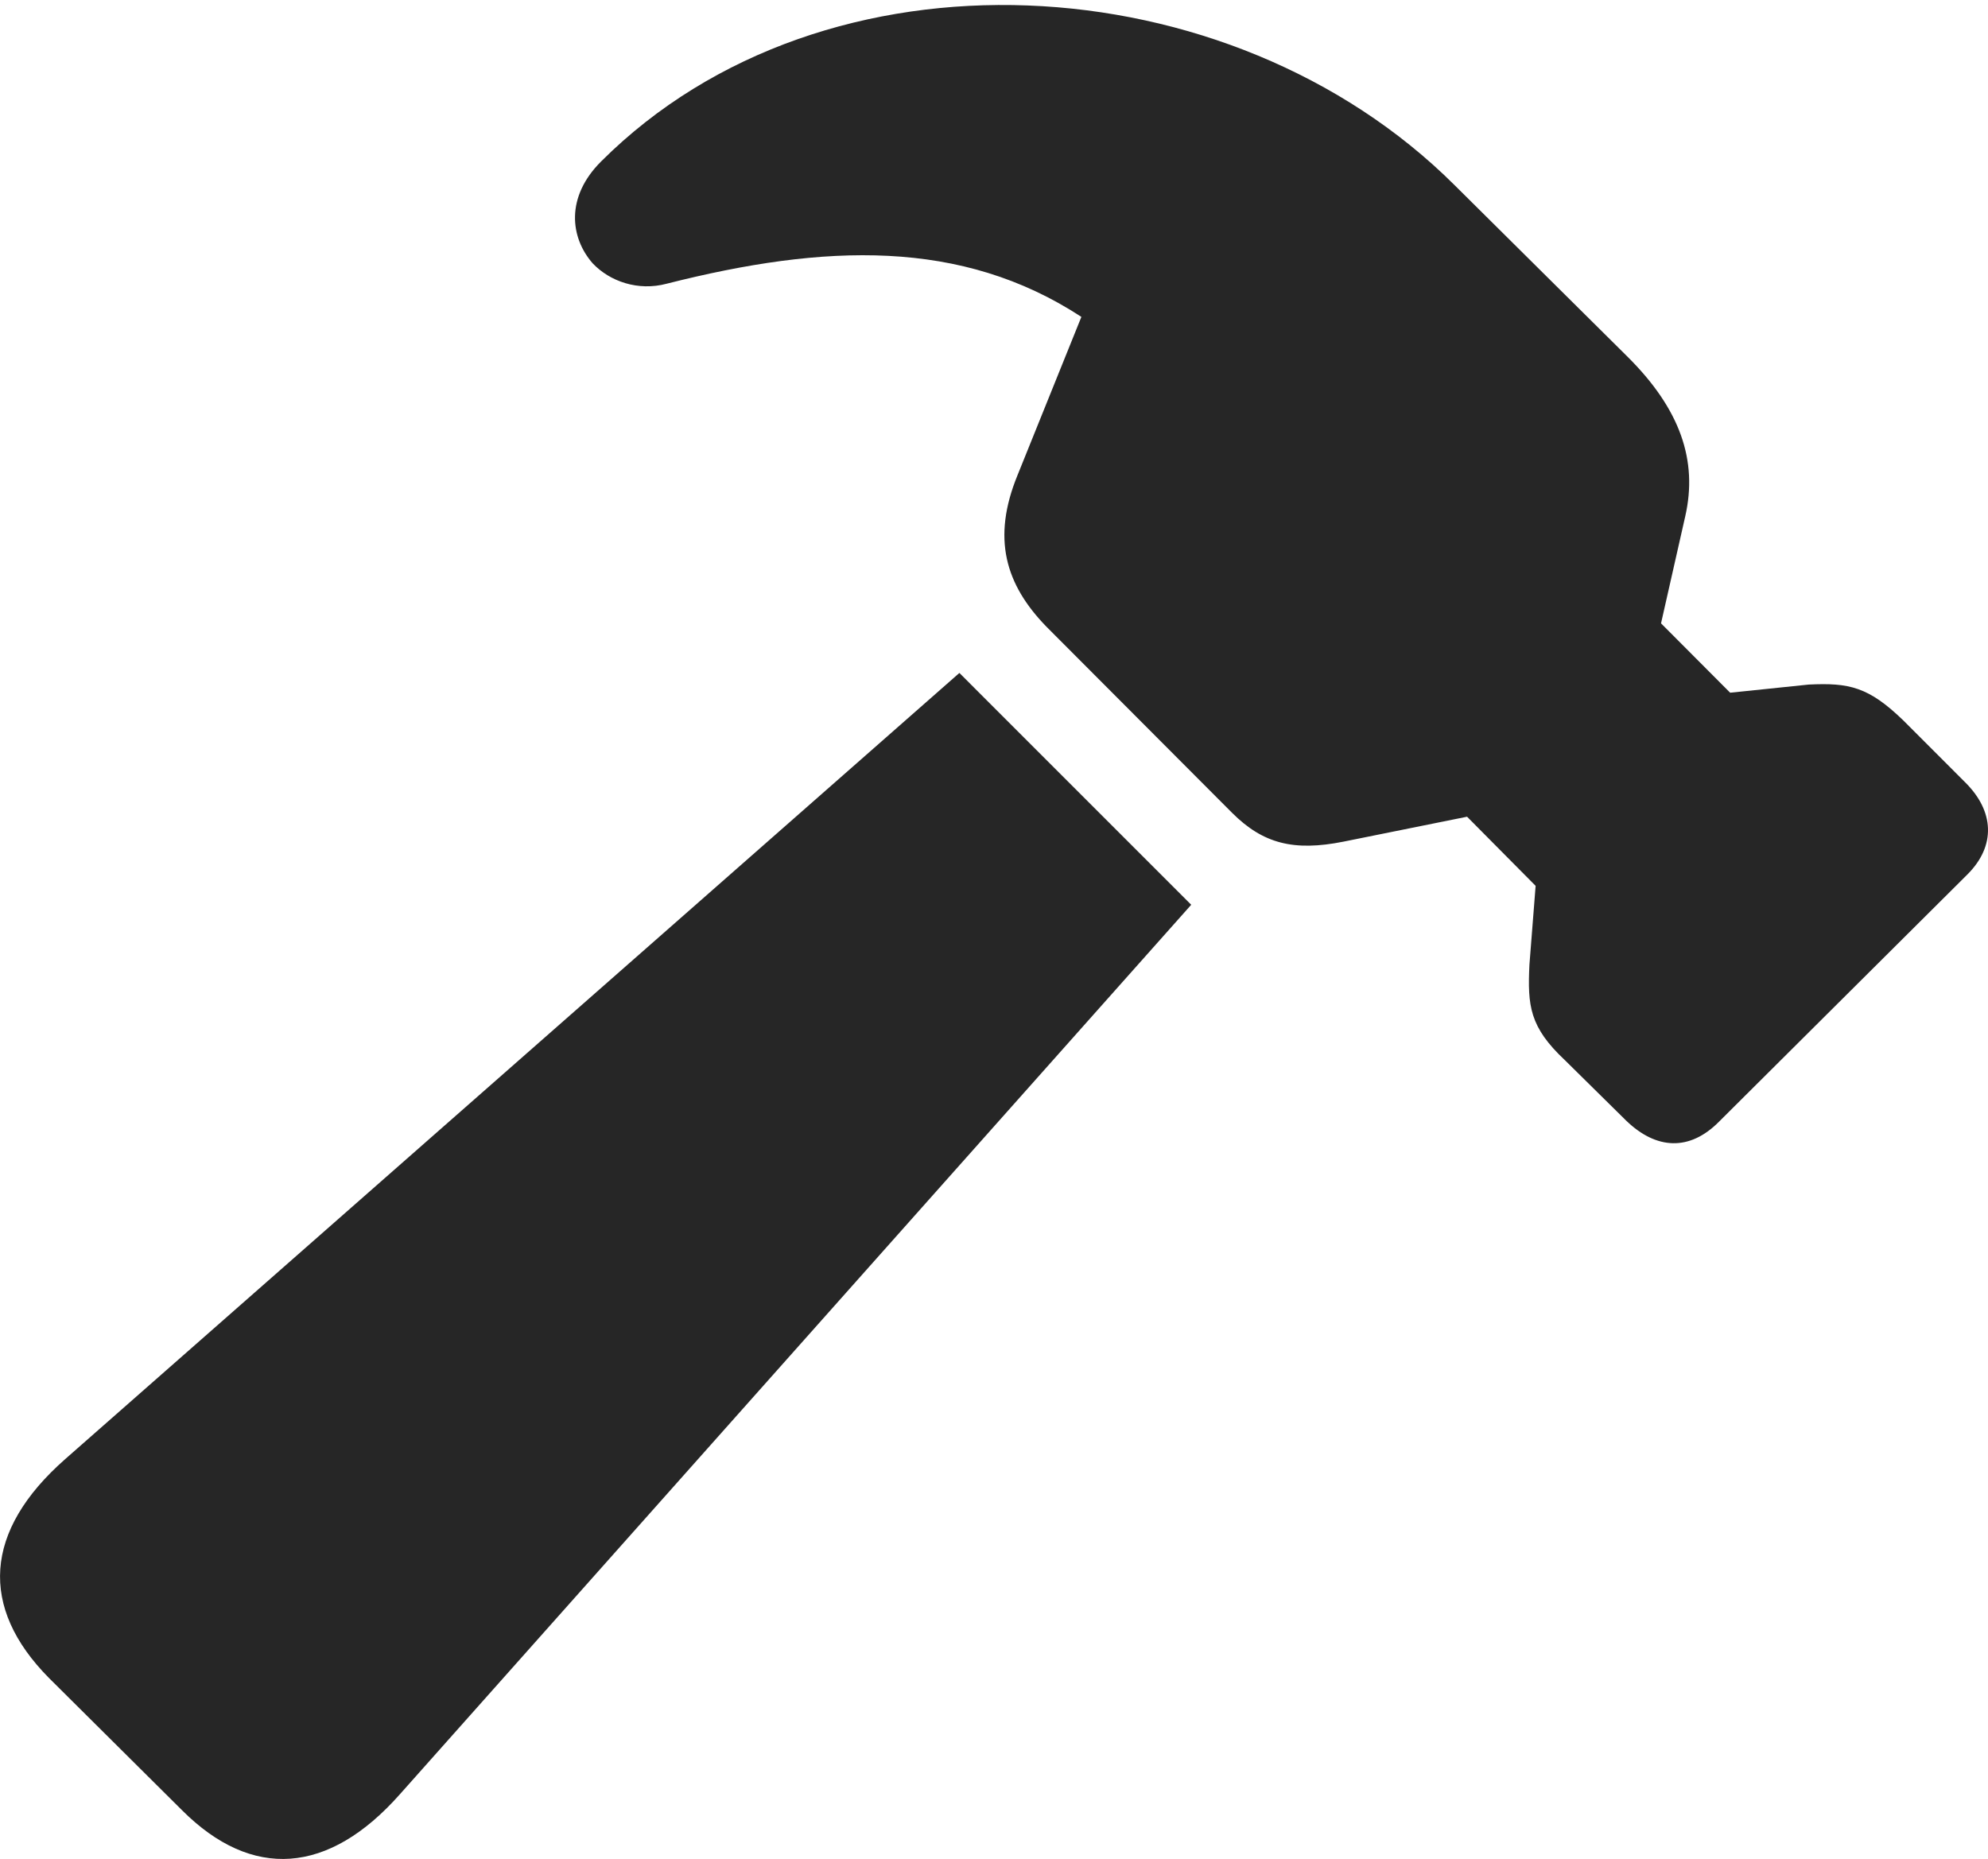 <?xml version="1.0" encoding="UTF-8"?>
<!--Generator: Apple Native CoreSVG 232.5-->
<!DOCTYPE svg
PUBLIC "-//W3C//DTD SVG 1.1//EN"
       "http://www.w3.org/Graphics/SVG/1.1/DTD/svg11.dtd">
<svg version="1.1" xmlns="http://www.w3.org/2000/svg" xmlns:xlink="http://www.w3.org/1999/xlink" width="118.811" height="111.11">
 <g>
  <rect height="111.11" opacity="0" width="118.811" x="0" y="0"/>
  <path d="M10.878 108.196C15.057 112.375 19.636 112.064 23.909 107.231L71.192 54.078L57.337 40.222L3.9 87.207C-0.981 91.499-1.244 96.075 2.92 100.287ZM97.195 66.988C98.992 68.717 100.976 68.818 102.735 67.043L117.584 52.262C119.292 50.554 119.191 48.485 117.442 46.755L113.76 43.07C111.674 41.048 110.514 40.8 108.1 40.916L103.401 41.403L99.27 37.257L100.718 30.856C101.473 27.533 100.43 24.453 97.244 21.297L86.915 11.05C73.507-2.294 49.34-3.732 35.932 9.643C33.785 11.775 34.073 14.2 35.42 15.739C36.441 16.816 38.126 17.417 39.85 16.956C49.293 14.563 57.454 14.253 64.628 18.94L60.808 28.41C59.272 32.166 60.075 34.929 62.545 37.464L73.631 48.579C75.481 50.43 77.324 50.895 80.286 50.306L87.678 48.815L91.775 52.947L91.405 57.66C91.289 60.112 91.408 61.381 93.528 63.37Z" fill="#000000" fill-opacity="0.85"/>
 </g>
</svg>
